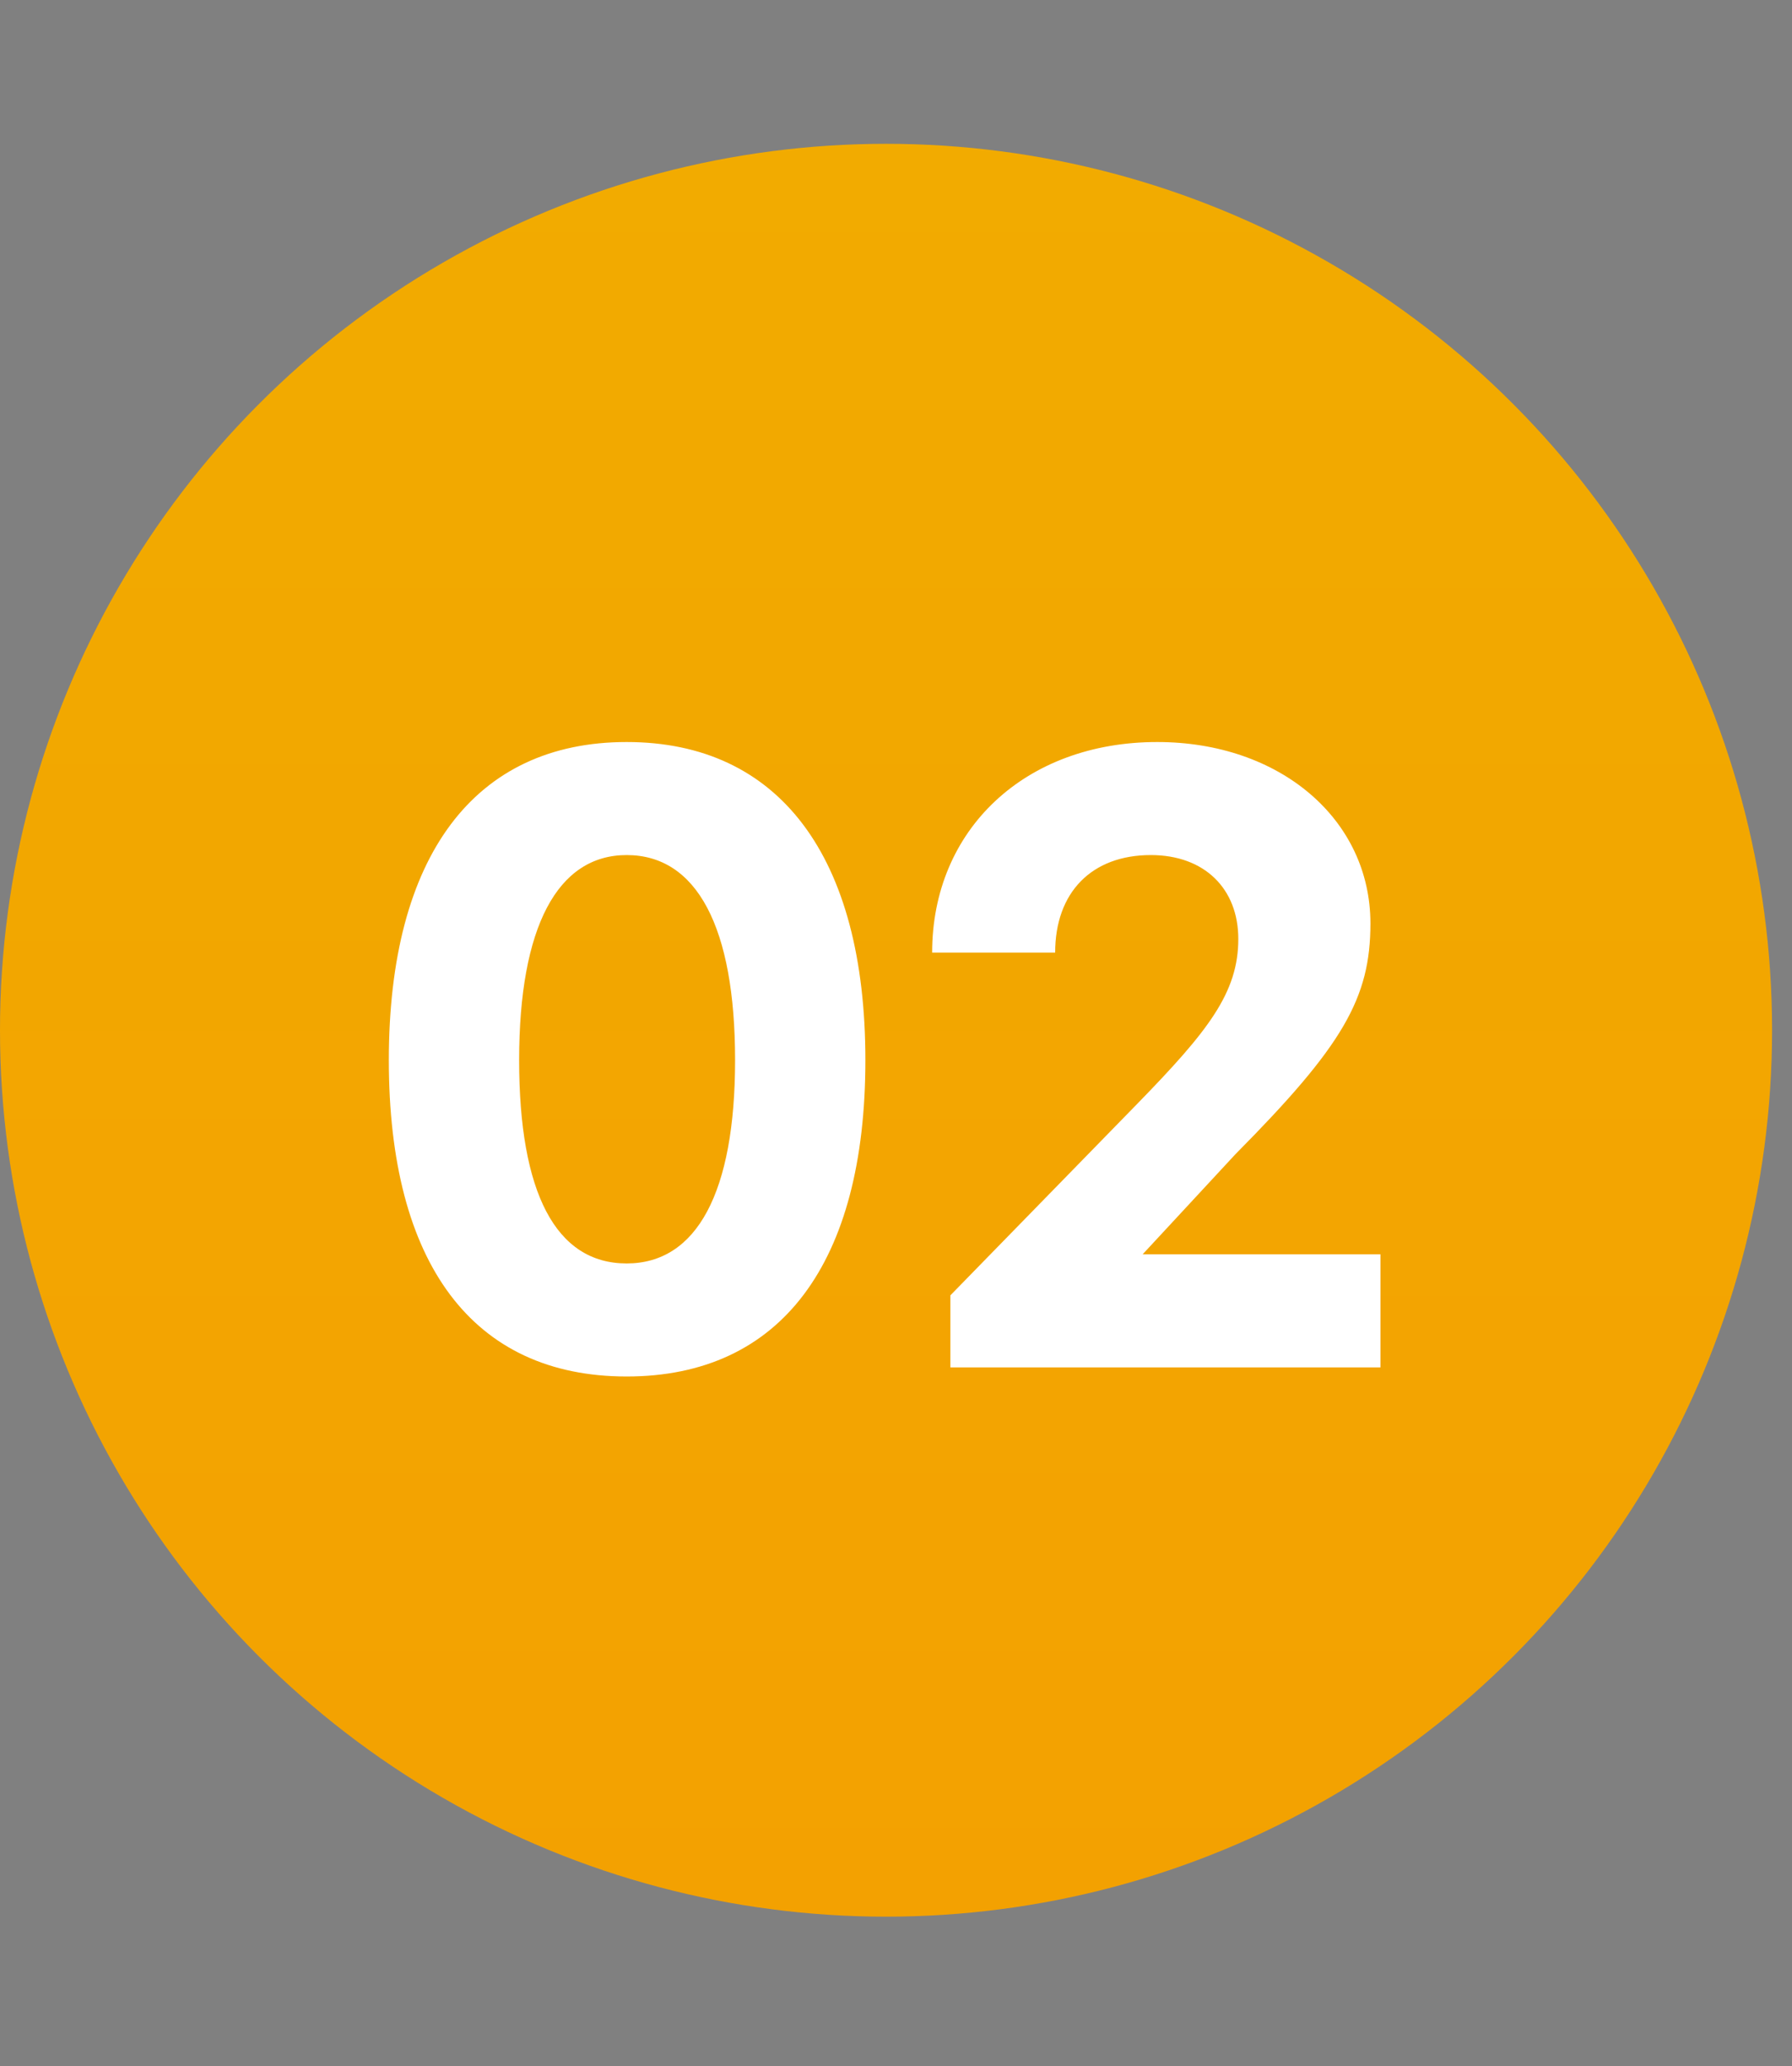 <svg width="59" height="68" viewBox="0 0 59 68" fill="none" xmlns="http://www.w3.org/2000/svg">
<rect x="0" y="0" width="59" height="68" fill="#808080" stroke="none"/>
<circle cx="29.172" cy="33.905" r="29.172" fill="url(#paint0_linear_529_8465)"/>
<circle cx="29.172" cy="33.905" r="29.172" fill="black" fill-opacity="0.05"/>
<path d="M12.802 34.89C12.802 28.17 15.622 24.42 20.632 24.42C25.642 24.42 28.492 28.17 28.492 34.89C28.492 41.58 25.702 45.3 20.632 45.3C15.562 45.3 12.802 41.58 12.802 34.89ZM17.092 34.89C17.092 39.24 18.292 41.58 20.632 41.58C22.942 41.58 24.202 39.24 24.202 34.89C24.202 30.51 22.942 28.14 20.632 28.14C18.352 28.14 17.092 30.51 17.092 34.89ZM45.45 41.28V45H31.29V42.63L37.44 36.33C39.78 33.93 40.77 32.67 40.77 30.9C40.77 29.25 39.66 28.14 37.89 28.14C35.94 28.14 34.74 29.37 34.74 31.35H30.69C30.69 27.3 33.75 24.42 38.1 24.42C42.15 24.42 45.12 26.97 45.12 30.39C45.12 32.85 44.22 34.41 40.68 37.98L37.62 41.28H45.45Z" fill="white"/>
<defs>
<linearGradient id="paint0_linear_529_8465" x1="29.172" y1="4.732" x2="29.172" y2="63.077" gradientUnits="userSpaceOnUse">
<stop stop-color="#FEB300"/>
<stop offset="1" stop-color="#FFA901"/>
</linearGradient>
</defs>
</svg>
